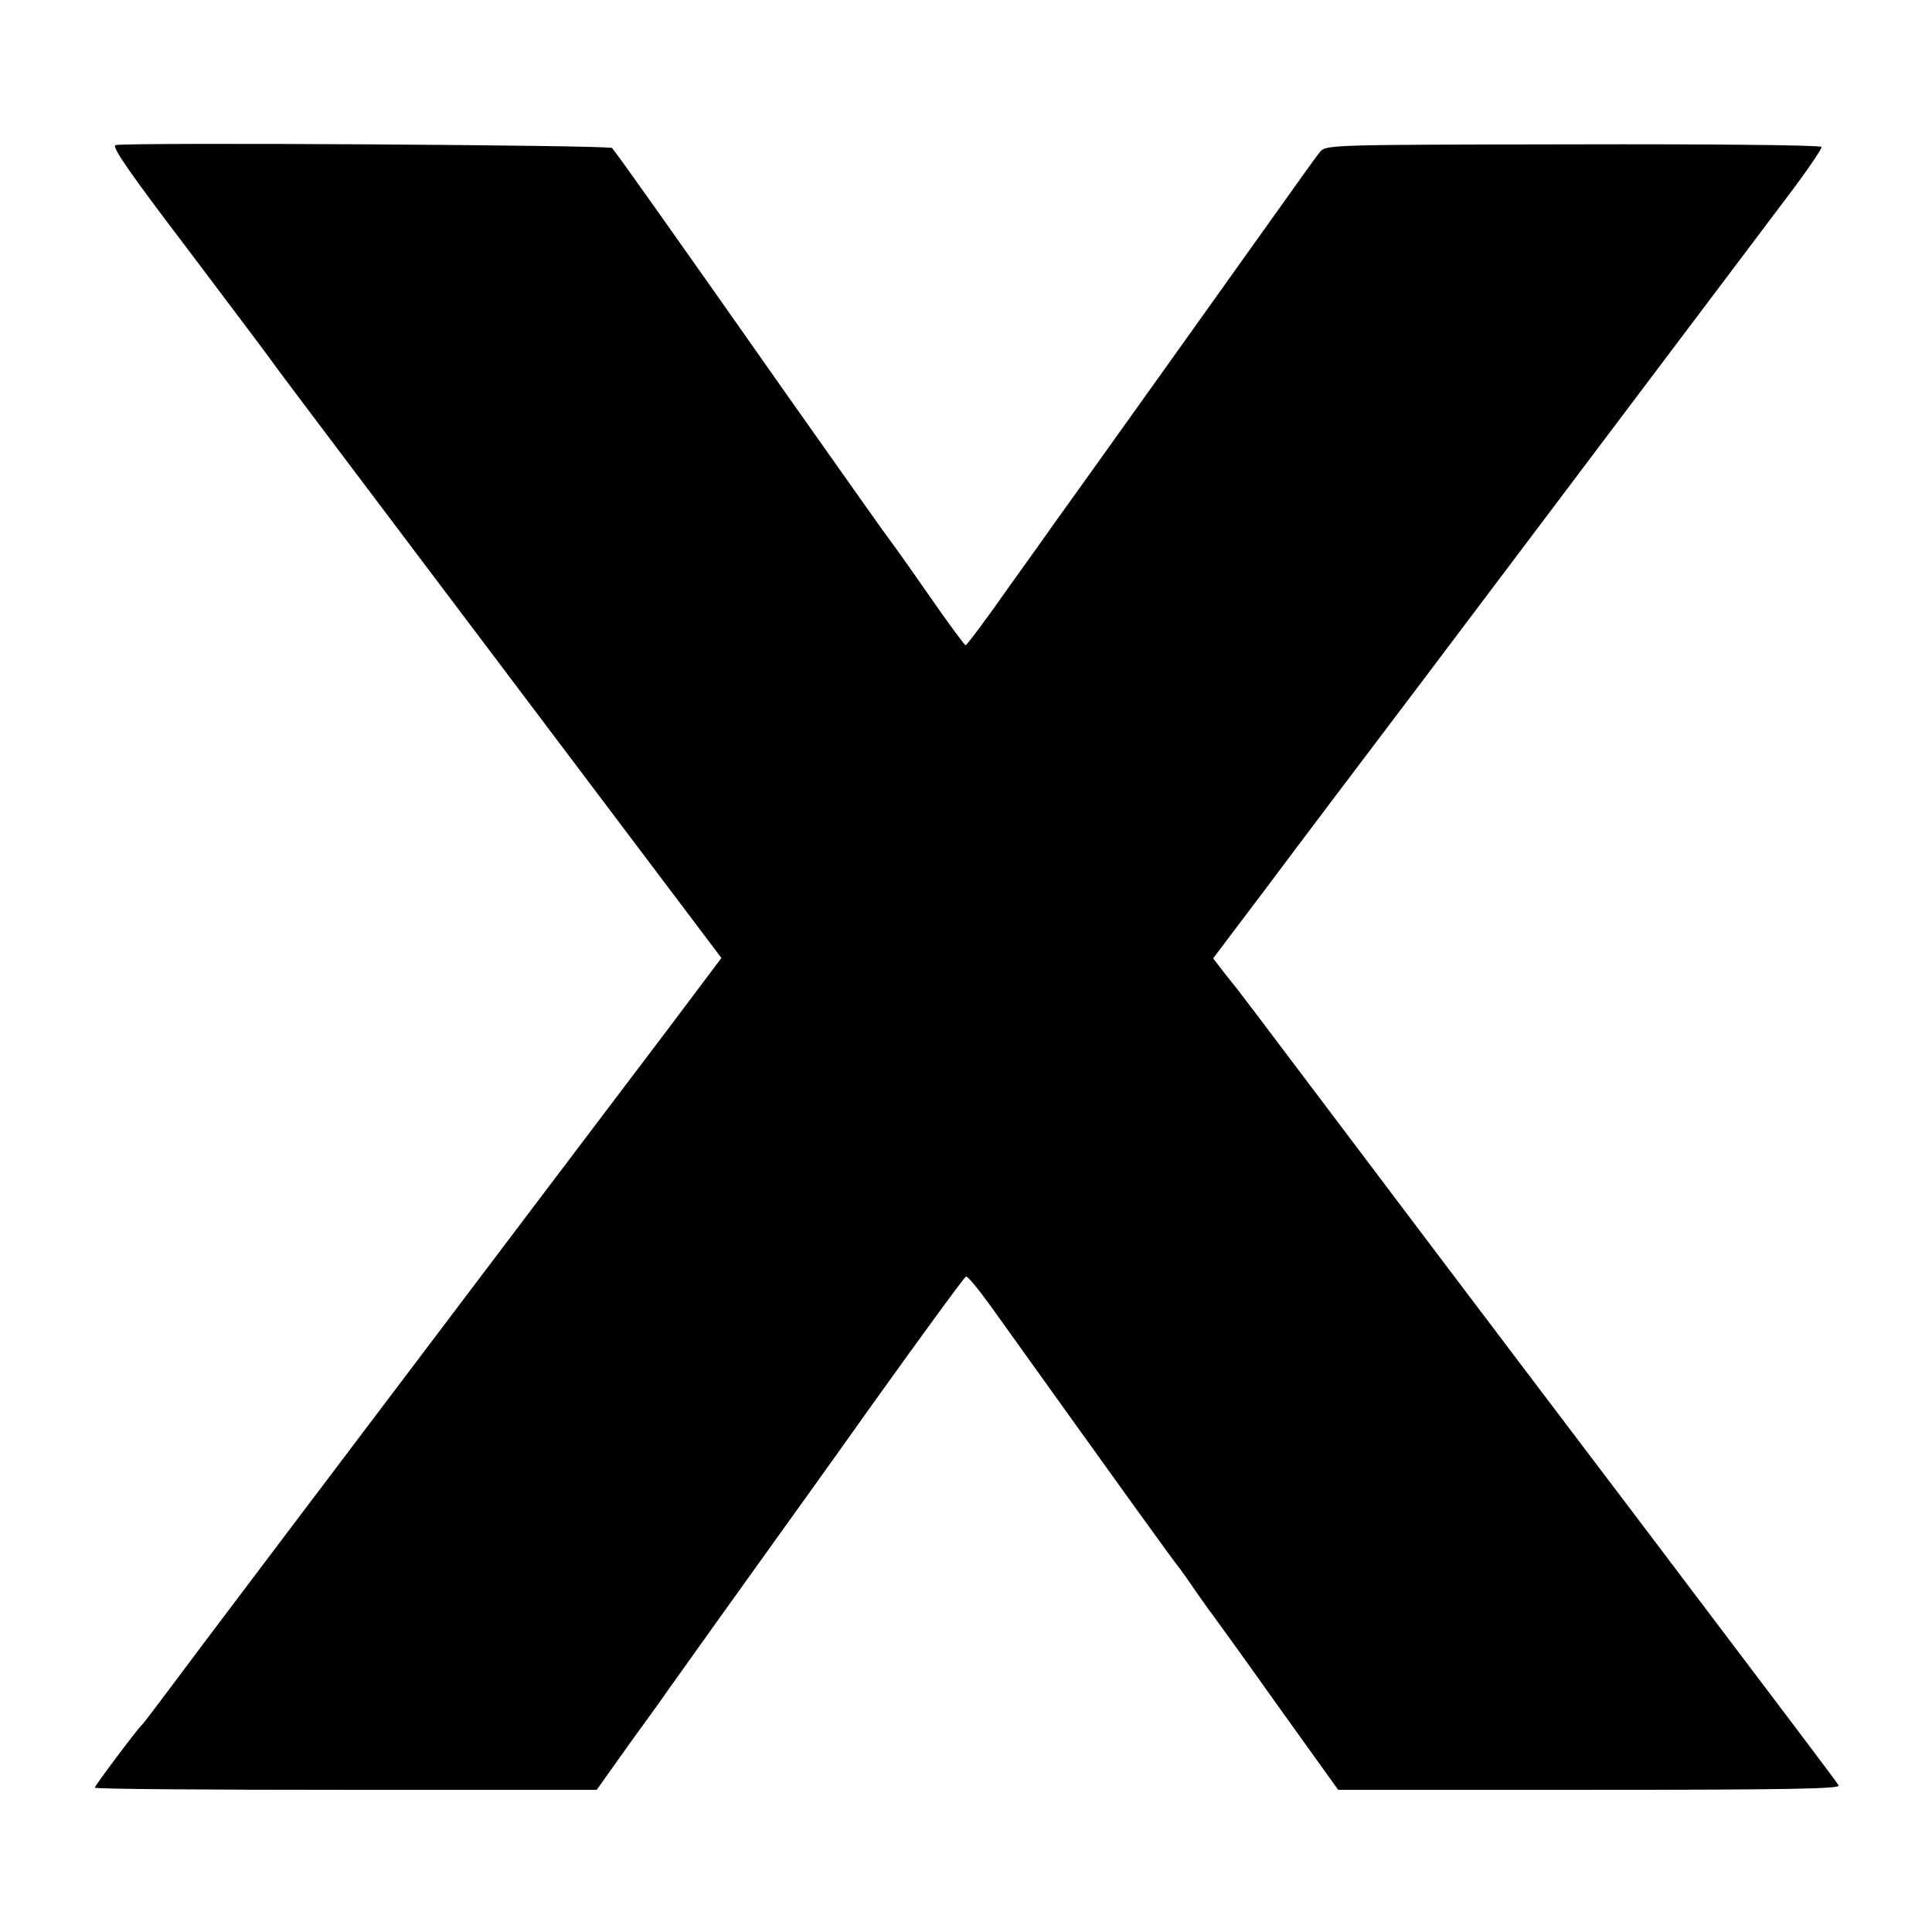 <?xml version="1.0" standalone="no"?>
<!DOCTYPE svg PUBLIC "-//W3C//DTD SVG 20010904//EN"
 "http://www.w3.org/TR/2001/REC-SVG-20010904/DTD/svg10.dtd">
<svg version="1.0" xmlns="http://www.w3.org/2000/svg"
 width="530pt" height="530pt" viewBox="0 0 530 530"
 preserveAspectRatio="xMidYMid meet">
<g transform="translate(0,530) scale(0.1,-0.1)"
fill="#000000" stroke="none">
<path d="M317 4902 c-12 -3 40 -78 196 -283 116 -154 221 -293 232 -309 11
-16 103 -138 204 -272 101 -134 374 -496 607 -805 l423 -561 -142 -189 c-78
-103 -239 -316 -358 -473 -577 -763 -970 -1283 -1023 -1355 -33 -44 -62 -82
-65 -85 -13 -11 -131 -169 -131 -174 0 -4 310 -6 688 -6 l689 0 91 128 c51 70
97 134 102 142 14 20 285 399 304 425 8 11 126 175 261 365 136 190 250 346
255 348 4 2 34 -34 67 -80 376 -525 502 -700 521 -723 4 -5 23 -32 42 -60 19
-27 38 -54 43 -60 4 -5 85 -117 178 -248 l170 -237 690 0 c550 0 689 3 683 12
-7 12 -107 144 -569 755 -398 525 -746 986 -898 1188 -91 121 -170 225 -174
230 -4 6 -23 29 -42 53 l-33 43 145 192 c79 106 277 368 439 582 538 714 881
1169 985 1307 58 76 102 141 100 145 -3 5 -310 8 -683 7 -667 -1 -677 -1 -693
-21 -9 -11 -30 -40 -47 -64 -44 -62 -662 -928 -682 -955 -9 -13 -66 -93 -127
-178 -60 -86 -113 -156 -116 -156 -3 0 -48 61 -100 136 -52 75 -99 141 -104
147 -6 7 -134 188 -285 402 -330 470 -470 667 -481 679 -7 8 -1321 16 -1362 8z"/>
</g>
</svg>

